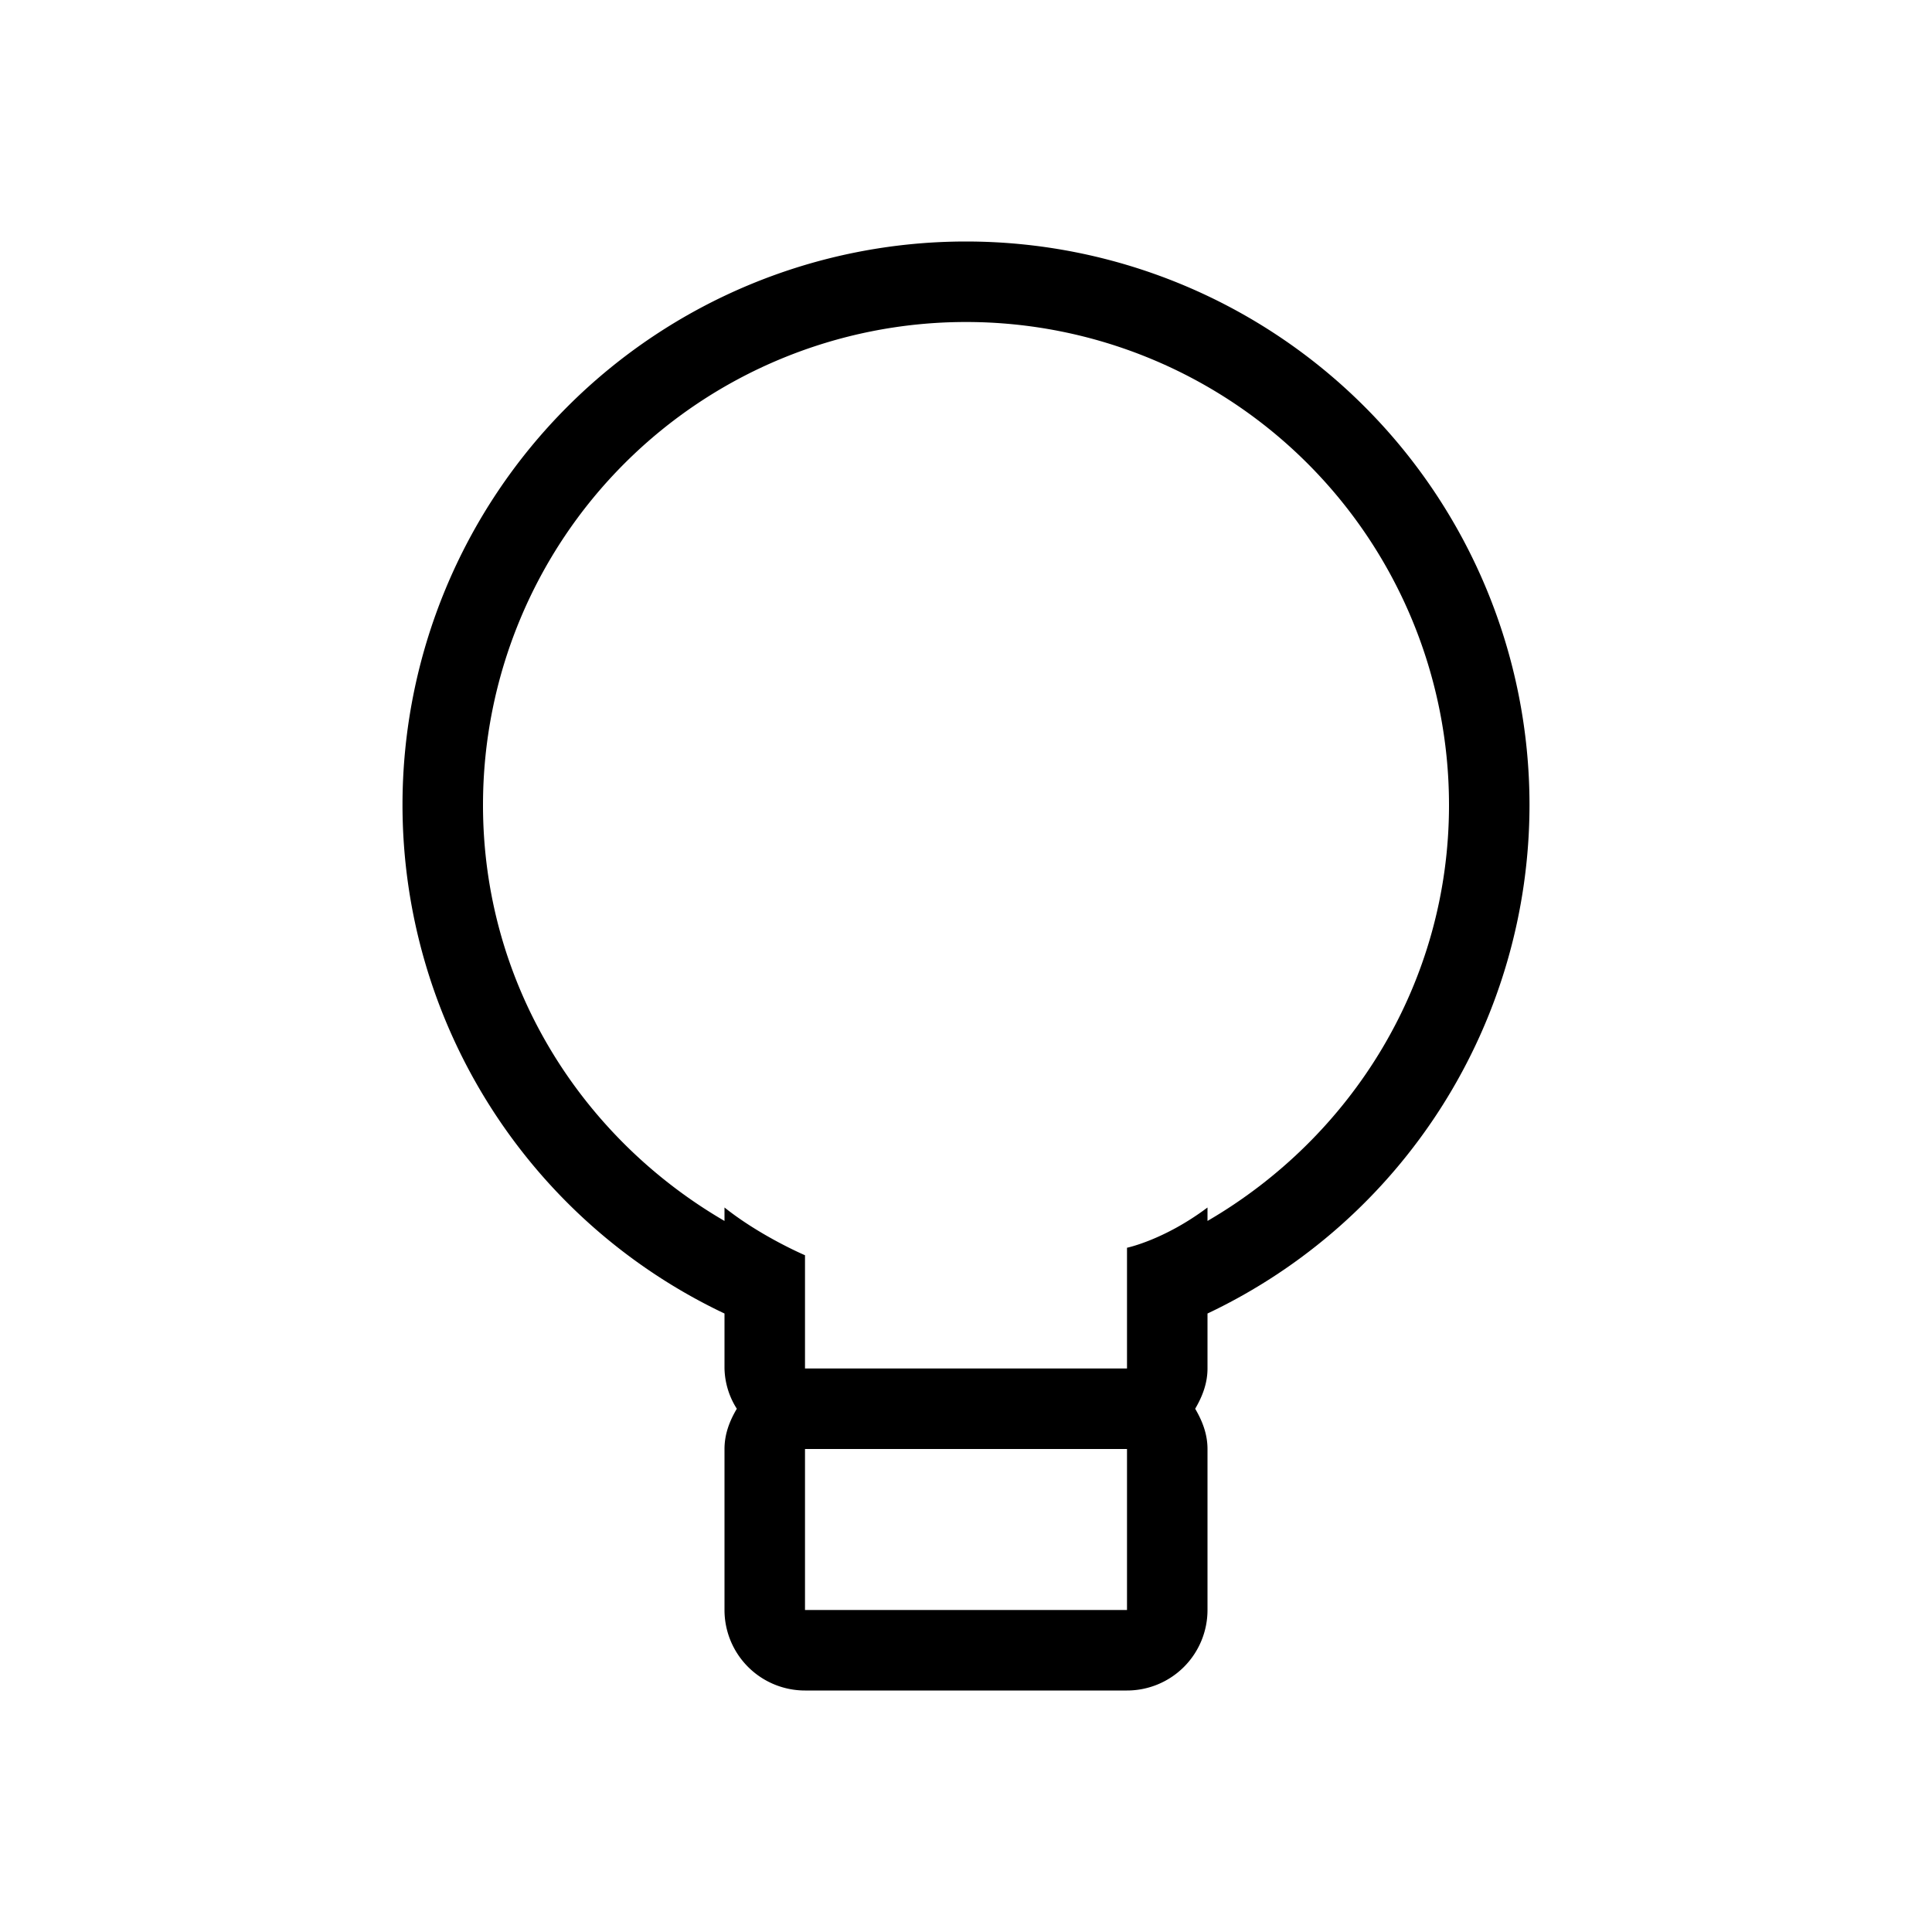 <svg xmlns="http://www.w3.org/2000/svg" width="24" height="24" viewBox="0 0 24 24"><path d="M15 16.317V17c0 .186-.065.35-.153.5.088.15.153.313.153.5v2a1 1 0 0 1-1 1h-4a1 1 0 0 1-1-1v-2c0-.186.064-.35.153-.5A.97.97 0 0 1 9 17v-.683A6.994 6.994 0 0 1 5 10a7 7 0 0 1 14 0 6.994 6.994 0 0 1-4 6.317zM10 20h4v-2h-4v2zm2-16a6 6 0 0 0-6 6c0 2.215 1.214 4.128 3 5.167V15c.452.36 1 .593 1 .593V17h4v-1.5s.462-.096 1-.5v.167c1.786-1.04 3-2.953 3-5.167a6 6 0 0 0-6-6z" fill-rule="evenodd" clip-rule="evenodd"/></svg>